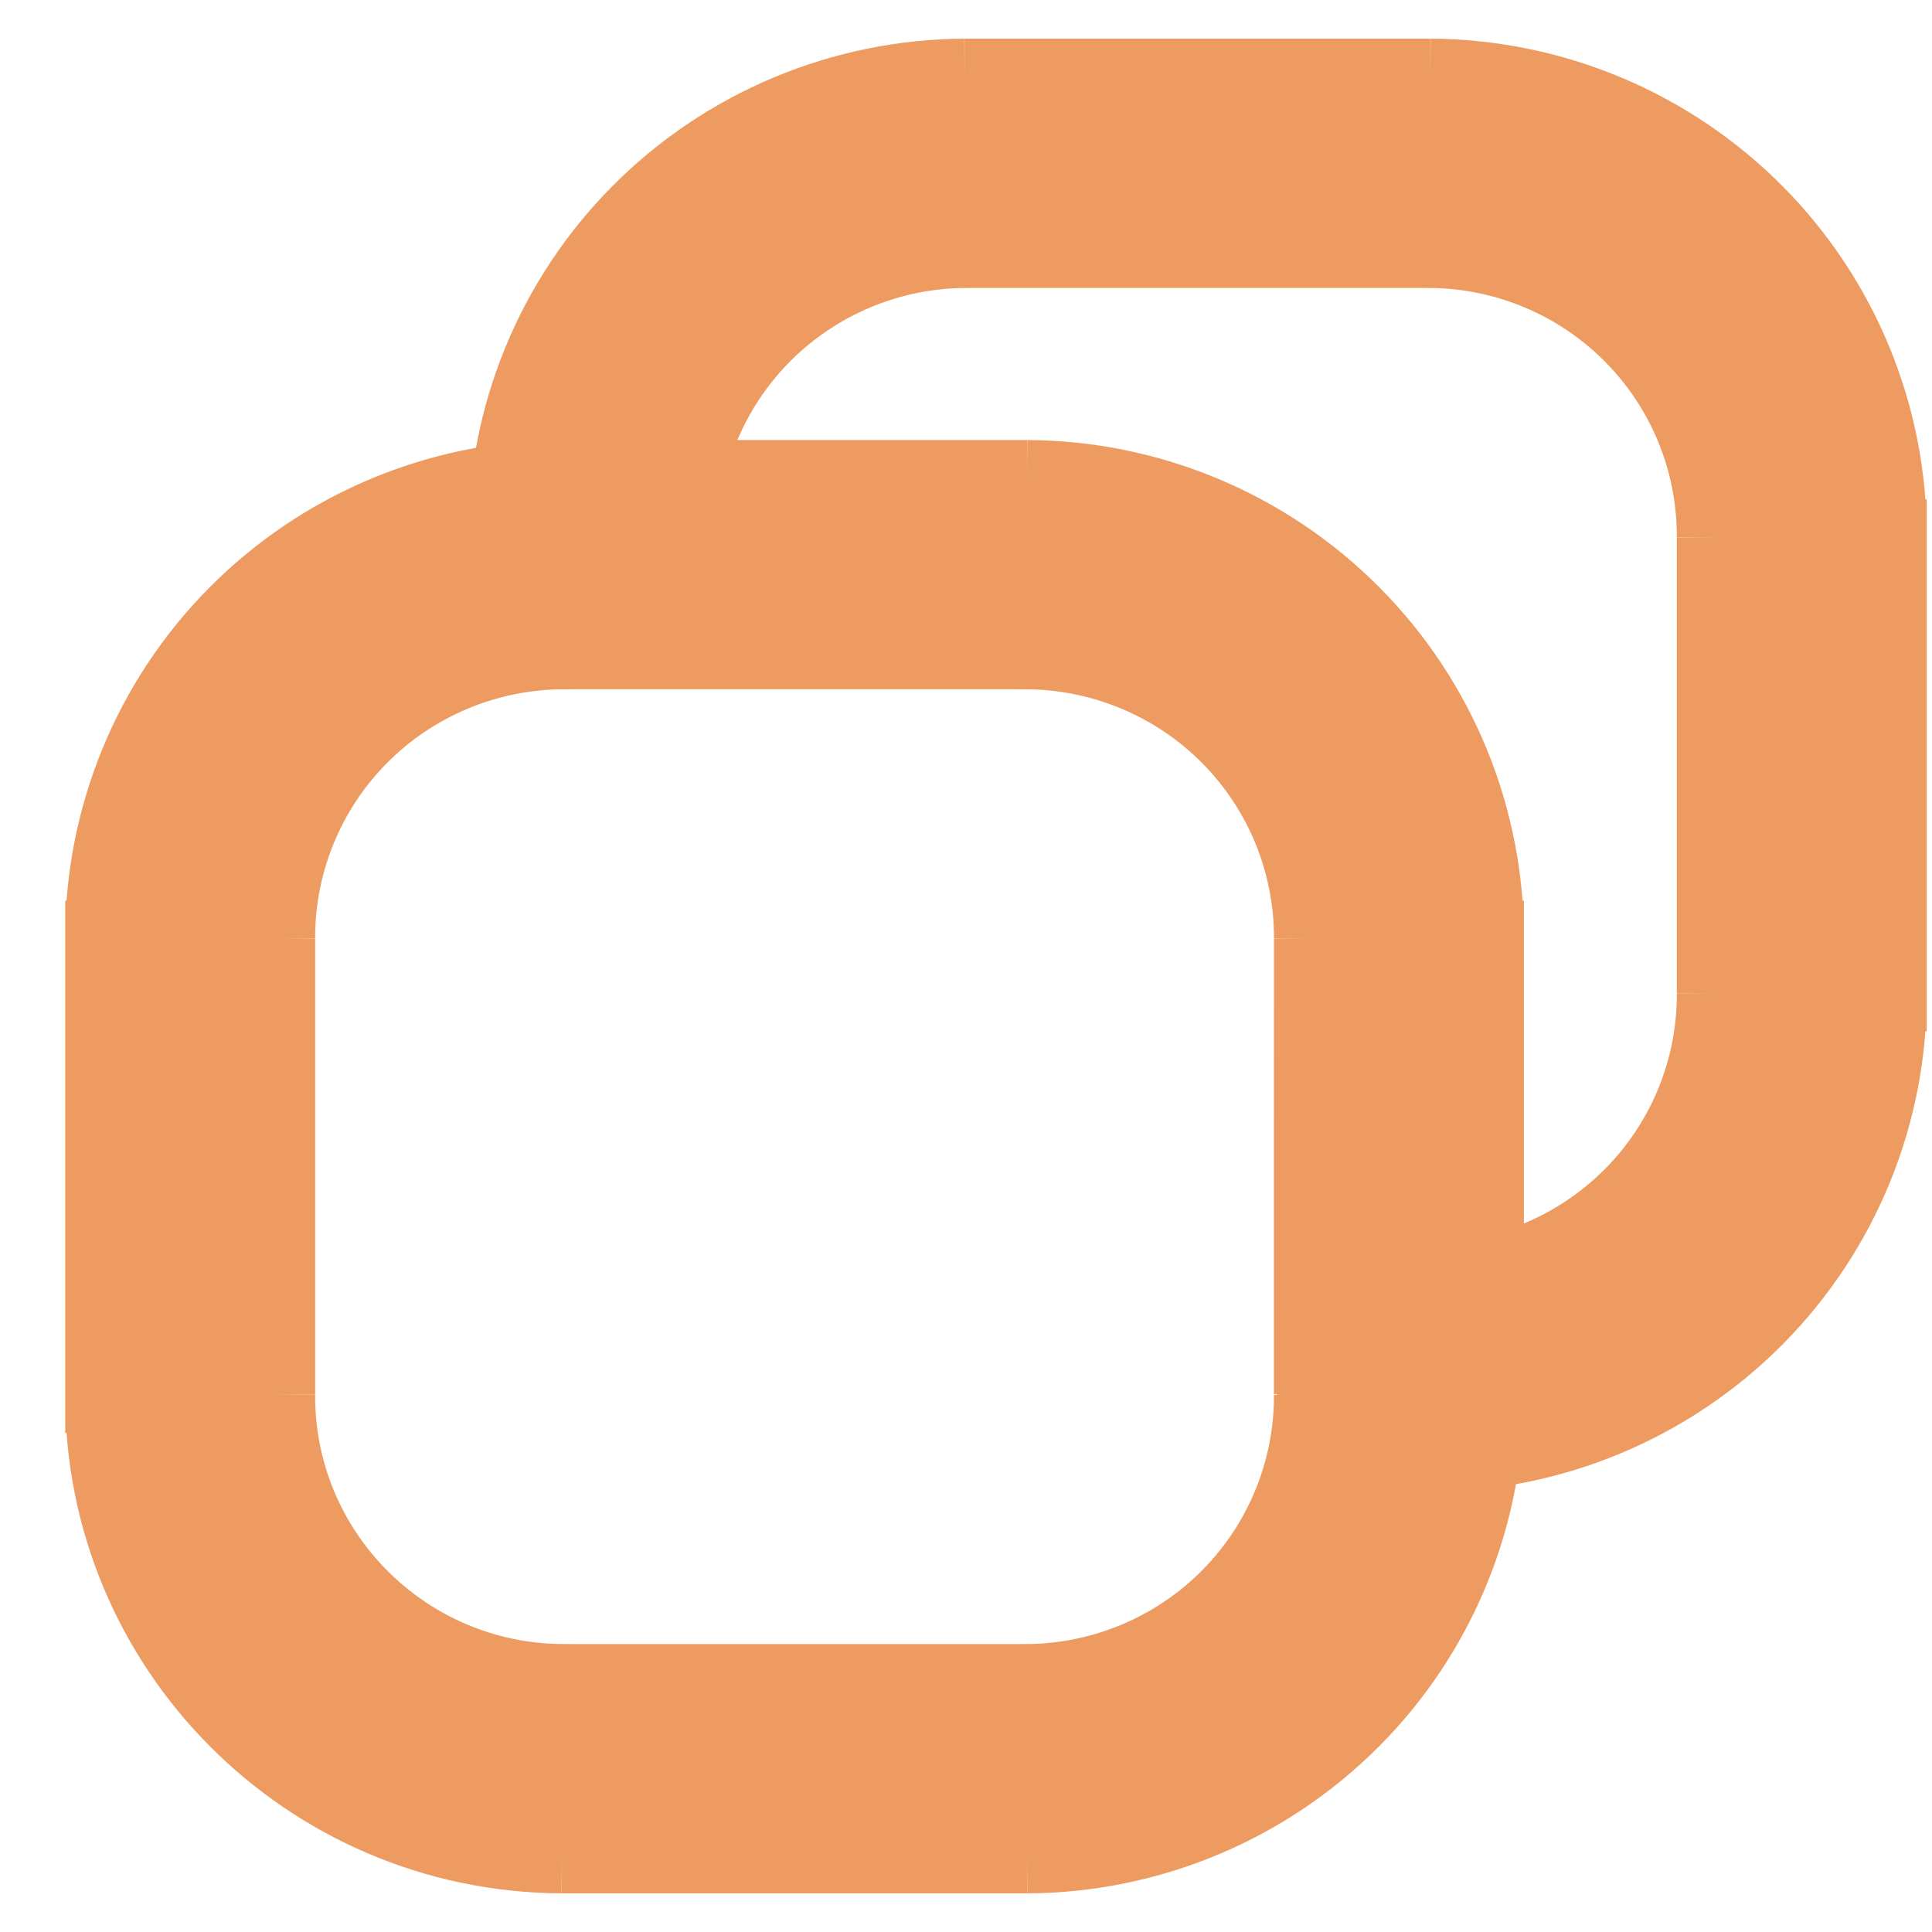 <svg width="25" height="25" viewBox="0 0 25 25" fill="none" xmlns="http://www.w3.org/2000/svg">
<path d="M6.557 7.306C6.557 7.921 7.057 8.419 7.674 8.419C8.291 8.419 8.792 7.921 8.792 7.306H6.557ZM7.674 6.961H8.792L8.792 6.955L7.674 6.961ZM12.487 2.113V1L12.481 1L12.487 2.113ZM18.502 2.113L18.509 1H18.502V2.113ZM23.315 6.961L22.198 6.955V6.961H23.315ZM23.315 12.846H22.198L22.198 12.852L23.315 12.846ZM18.502 17.694V18.806H18.509L18.502 17.694ZM18.102 16.581C17.485 16.581 16.984 17.079 16.984 17.694C16.984 18.308 17.485 18.806 18.102 18.806V16.581ZM7.674 8.419C8.291 8.419 8.792 7.921 8.792 7.306C8.792 6.692 8.291 6.194 7.674 6.194V8.419ZM7.274 7.306V6.194L7.268 6.194L7.274 7.306ZM2.461 12.154H3.578L3.578 12.148L2.461 12.154ZM2.461 18.041L3.578 18.047V18.041H2.461ZM7.274 22.887L7.268 24H7.274V22.887ZM13.289 22.887V24H13.295L13.289 22.887ZM18.102 18.039H16.984L16.985 18.046L18.102 18.039ZM19.219 17.694C19.219 17.079 18.719 16.581 18.102 16.581C17.485 16.581 16.984 17.079 16.984 17.694H19.219ZM7.674 6.194C7.057 6.194 6.557 6.692 6.557 7.306C6.557 7.921 7.057 8.419 7.674 8.419V6.194ZM13.289 7.306L13.295 6.194H13.289V7.306ZM18.102 12.154L16.985 12.148V12.154H18.102ZM16.984 17.694C16.984 18.308 17.485 18.806 18.102 18.806C18.719 18.806 19.219 18.308 19.219 17.694H16.984ZM8.792 7.306L8.792 6.961H6.557V7.306H8.792ZM8.792 6.955C8.786 5.971 9.173 5.026 9.867 4.326L8.279 2.761C7.168 3.88 6.549 5.393 6.557 6.967L8.792 6.955ZM9.867 4.326C10.562 3.627 11.506 3.231 12.493 3.226L12.481 1C10.901 1.009 9.39 1.642 8.279 2.761L9.867 4.326ZM12.487 3.226H18.502V1L12.487 1V3.226ZM18.496 3.226C19.483 3.231 20.428 3.627 21.122 4.326L22.711 2.761C21.6 1.642 20.088 1.009 18.509 1L18.496 3.226ZM21.122 4.326C21.817 5.026 22.203 5.971 22.198 6.955L24.432 6.967C24.441 5.393 23.822 3.88 22.711 2.761L21.122 4.326ZM22.198 6.961V12.846H24.432V6.961H22.198ZM22.198 12.852C22.203 13.835 21.817 14.781 21.122 15.48L22.711 17.045C23.822 15.926 24.441 14.413 24.432 12.839L22.198 12.852ZM21.122 15.48C20.428 16.179 19.483 16.575 18.496 16.581L18.509 18.806C20.088 18.798 21.6 18.164 22.711 17.045L21.122 15.48ZM18.502 16.581H18.102V18.806H18.502V16.581ZM7.674 6.194L7.274 6.194V8.419H7.674V6.194ZM7.268 6.194C5.688 6.202 4.176 6.836 3.065 7.955L4.654 9.52C5.348 8.821 6.293 8.425 7.28 8.419L7.268 6.194ZM3.065 7.955C1.954 9.074 1.335 10.587 1.344 12.161L3.578 12.148C3.573 11.165 3.96 10.219 4.654 9.52L3.065 7.955ZM1.344 12.154V18.041H3.578L3.578 12.154H1.344ZM1.344 18.035C1.326 21.311 3.978 23.982 7.268 24L7.28 21.774C5.225 21.763 3.567 20.094 3.578 18.047L1.344 18.035ZM7.274 24H13.289V21.774H7.274V24ZM13.295 24C14.875 23.991 16.386 23.358 17.497 22.239L15.909 20.674C15.215 21.373 14.27 21.769 13.283 21.774L13.295 24ZM17.497 22.239C18.608 21.12 19.227 19.607 19.219 18.033L16.985 18.046C16.99 19.029 16.603 19.974 15.909 20.674L17.497 22.239ZM19.219 18.039V17.694H16.984V18.039H19.219ZM7.674 8.419H13.289V6.194H7.674V8.419ZM13.283 8.419C14.27 8.425 15.215 8.821 15.909 9.52L17.497 7.955C16.386 6.836 14.875 6.202 13.295 6.194L13.283 8.419ZM15.909 9.52C16.603 10.219 16.99 11.165 16.985 12.148L19.219 12.161C19.227 10.587 18.608 9.074 17.497 7.955L15.909 9.52ZM16.985 12.154L16.984 17.694H19.219L19.219 12.154H16.985Z" fill="#ED9B60"/>
<path d="M6.557 7.306C6.557 7.921 7.057 8.419 7.674 8.419M6.557 7.306H8.792M6.557 7.306C6.557 6.692 7.057 6.194 7.674 6.194M6.557 7.306V6.961H8.792M7.674 8.419C8.291 8.419 8.792 7.921 8.792 7.306M7.674 8.419V6.194M7.674 8.419H7.274V6.194M7.674 8.419H13.289V6.194M8.792 7.306C8.792 6.692 8.291 6.194 7.674 6.194M8.792 7.306L8.792 6.961M8.792 6.961H7.674L8.792 6.955M8.792 6.961L8.792 6.955M8.792 6.955C8.786 5.971 9.173 5.026 9.867 4.326M8.792 6.955L6.557 6.967C6.549 5.393 7.168 3.88 8.279 2.761M9.073 3.544L9.867 4.326M9.867 4.326L8.279 2.761M9.867 4.326C10.562 3.627 11.506 3.231 12.493 3.226L12.481 1M12.487 1V2.113L12.481 1M12.487 1L12.481 1M12.487 1L18.502 1M12.487 1V3.226H18.502V1M12.481 1C10.901 1.009 9.39 1.642 8.279 2.761M18.509 1L18.502 2.113V1M18.509 1H18.502M18.509 1C20.088 1.009 21.6 1.642 22.711 2.761M18.509 1L18.496 3.226C19.483 3.231 20.428 3.627 21.122 4.326M21.917 3.544L21.122 4.326M21.122 4.326L22.711 2.761M21.122 4.326C21.817 5.026 22.203 5.971 22.198 6.955M22.198 6.955L23.315 6.961H22.198M22.198 6.955V6.961M22.198 6.955L24.432 6.967C24.441 5.393 23.822 3.88 22.711 2.761M22.198 6.961V12.846M22.198 6.961H24.432V12.846H22.198M22.198 12.846H23.315L22.198 12.852M22.198 12.846L22.198 12.852M22.198 12.852C22.203 13.835 21.817 14.781 21.122 15.48M22.198 12.852L24.432 12.839C24.441 14.413 23.822 15.926 22.711 17.045M21.917 16.263L21.122 15.48M21.122 15.48L22.711 17.045M21.122 15.48C20.428 16.179 19.483 16.575 18.496 16.581L18.509 18.806M18.502 18.806V17.694L18.509 18.806M18.502 18.806H18.509M18.502 18.806H18.102M18.502 18.806V16.581H18.102M18.509 18.806C20.088 18.798 21.6 18.164 22.711 17.045M18.102 16.581C17.485 16.581 16.984 17.079 16.984 17.694M18.102 16.581V18.806M18.102 16.581C18.719 16.581 19.219 17.079 19.219 17.694M16.984 17.694C16.984 18.308 17.485 18.806 18.102 18.806M16.984 17.694H19.219M16.984 17.694V18.039M16.984 17.694L16.985 12.154M18.102 18.806C18.719 18.806 19.219 18.308 19.219 17.694M7.674 6.194L7.274 6.194M7.674 6.194H13.289M7.274 6.194V7.306L7.268 6.194M7.274 6.194L7.268 6.194M7.268 6.194C5.688 6.202 4.176 6.836 3.065 7.955M7.268 6.194L7.28 8.419C6.293 8.425 5.348 8.821 4.654 9.52M3.859 8.737L4.654 9.52M4.654 9.52L3.065 7.955M4.654 9.52C3.96 10.219 3.573 11.165 3.578 12.148M3.578 12.154H2.461L3.578 12.148M3.578 12.154L3.578 12.148M3.578 12.154L3.578 18.041M3.578 12.154H1.344V18.041H3.578M3.578 12.148L1.344 12.161C1.335 10.587 1.954 9.074 3.065 7.955M3.578 18.047L2.461 18.041H3.578M3.578 18.047V18.041M3.578 18.047C3.567 20.094 5.225 21.763 7.28 21.774L7.268 24M3.578 18.047L1.344 18.035C1.326 21.311 3.978 23.982 7.268 24M7.268 24L7.274 22.887V24M7.268 24H7.274M7.274 24H13.289M7.274 24V21.774H13.289V24M13.289 24V22.887L13.295 24M13.289 24H13.295M13.295 24C14.875 23.991 16.386 23.358 17.497 22.239M13.295 24L13.283 21.774C14.27 21.769 15.215 21.373 15.909 20.674M16.703 21.456L15.909 20.674M15.909 20.674L17.497 22.239M15.909 20.674C16.603 19.974 16.99 19.029 16.985 18.046M16.984 18.039H18.102L16.985 18.046M16.984 18.039L16.985 18.046M16.984 18.039H19.219V17.694M16.985 18.046L19.219 18.033C19.227 19.607 18.608 21.12 17.497 22.239M19.219 17.694L19.219 12.154H16.985M13.295 6.194L13.289 7.306V6.194M13.295 6.194H13.289M13.295 6.194C14.875 6.202 16.386 6.836 17.497 7.955M13.295 6.194L13.283 8.419C14.27 8.425 15.215 8.821 15.909 9.52M16.703 8.737L17.497 7.955M17.497 7.955L15.909 9.52M17.497 7.955C18.608 9.074 19.227 10.587 19.219 12.161L16.985 12.148M16.985 12.148L18.102 12.154H16.985M16.985 12.148V12.154M16.985 12.148C16.99 11.165 16.603 10.219 15.909 9.52" stroke="#ED9B60"/>
</svg>

